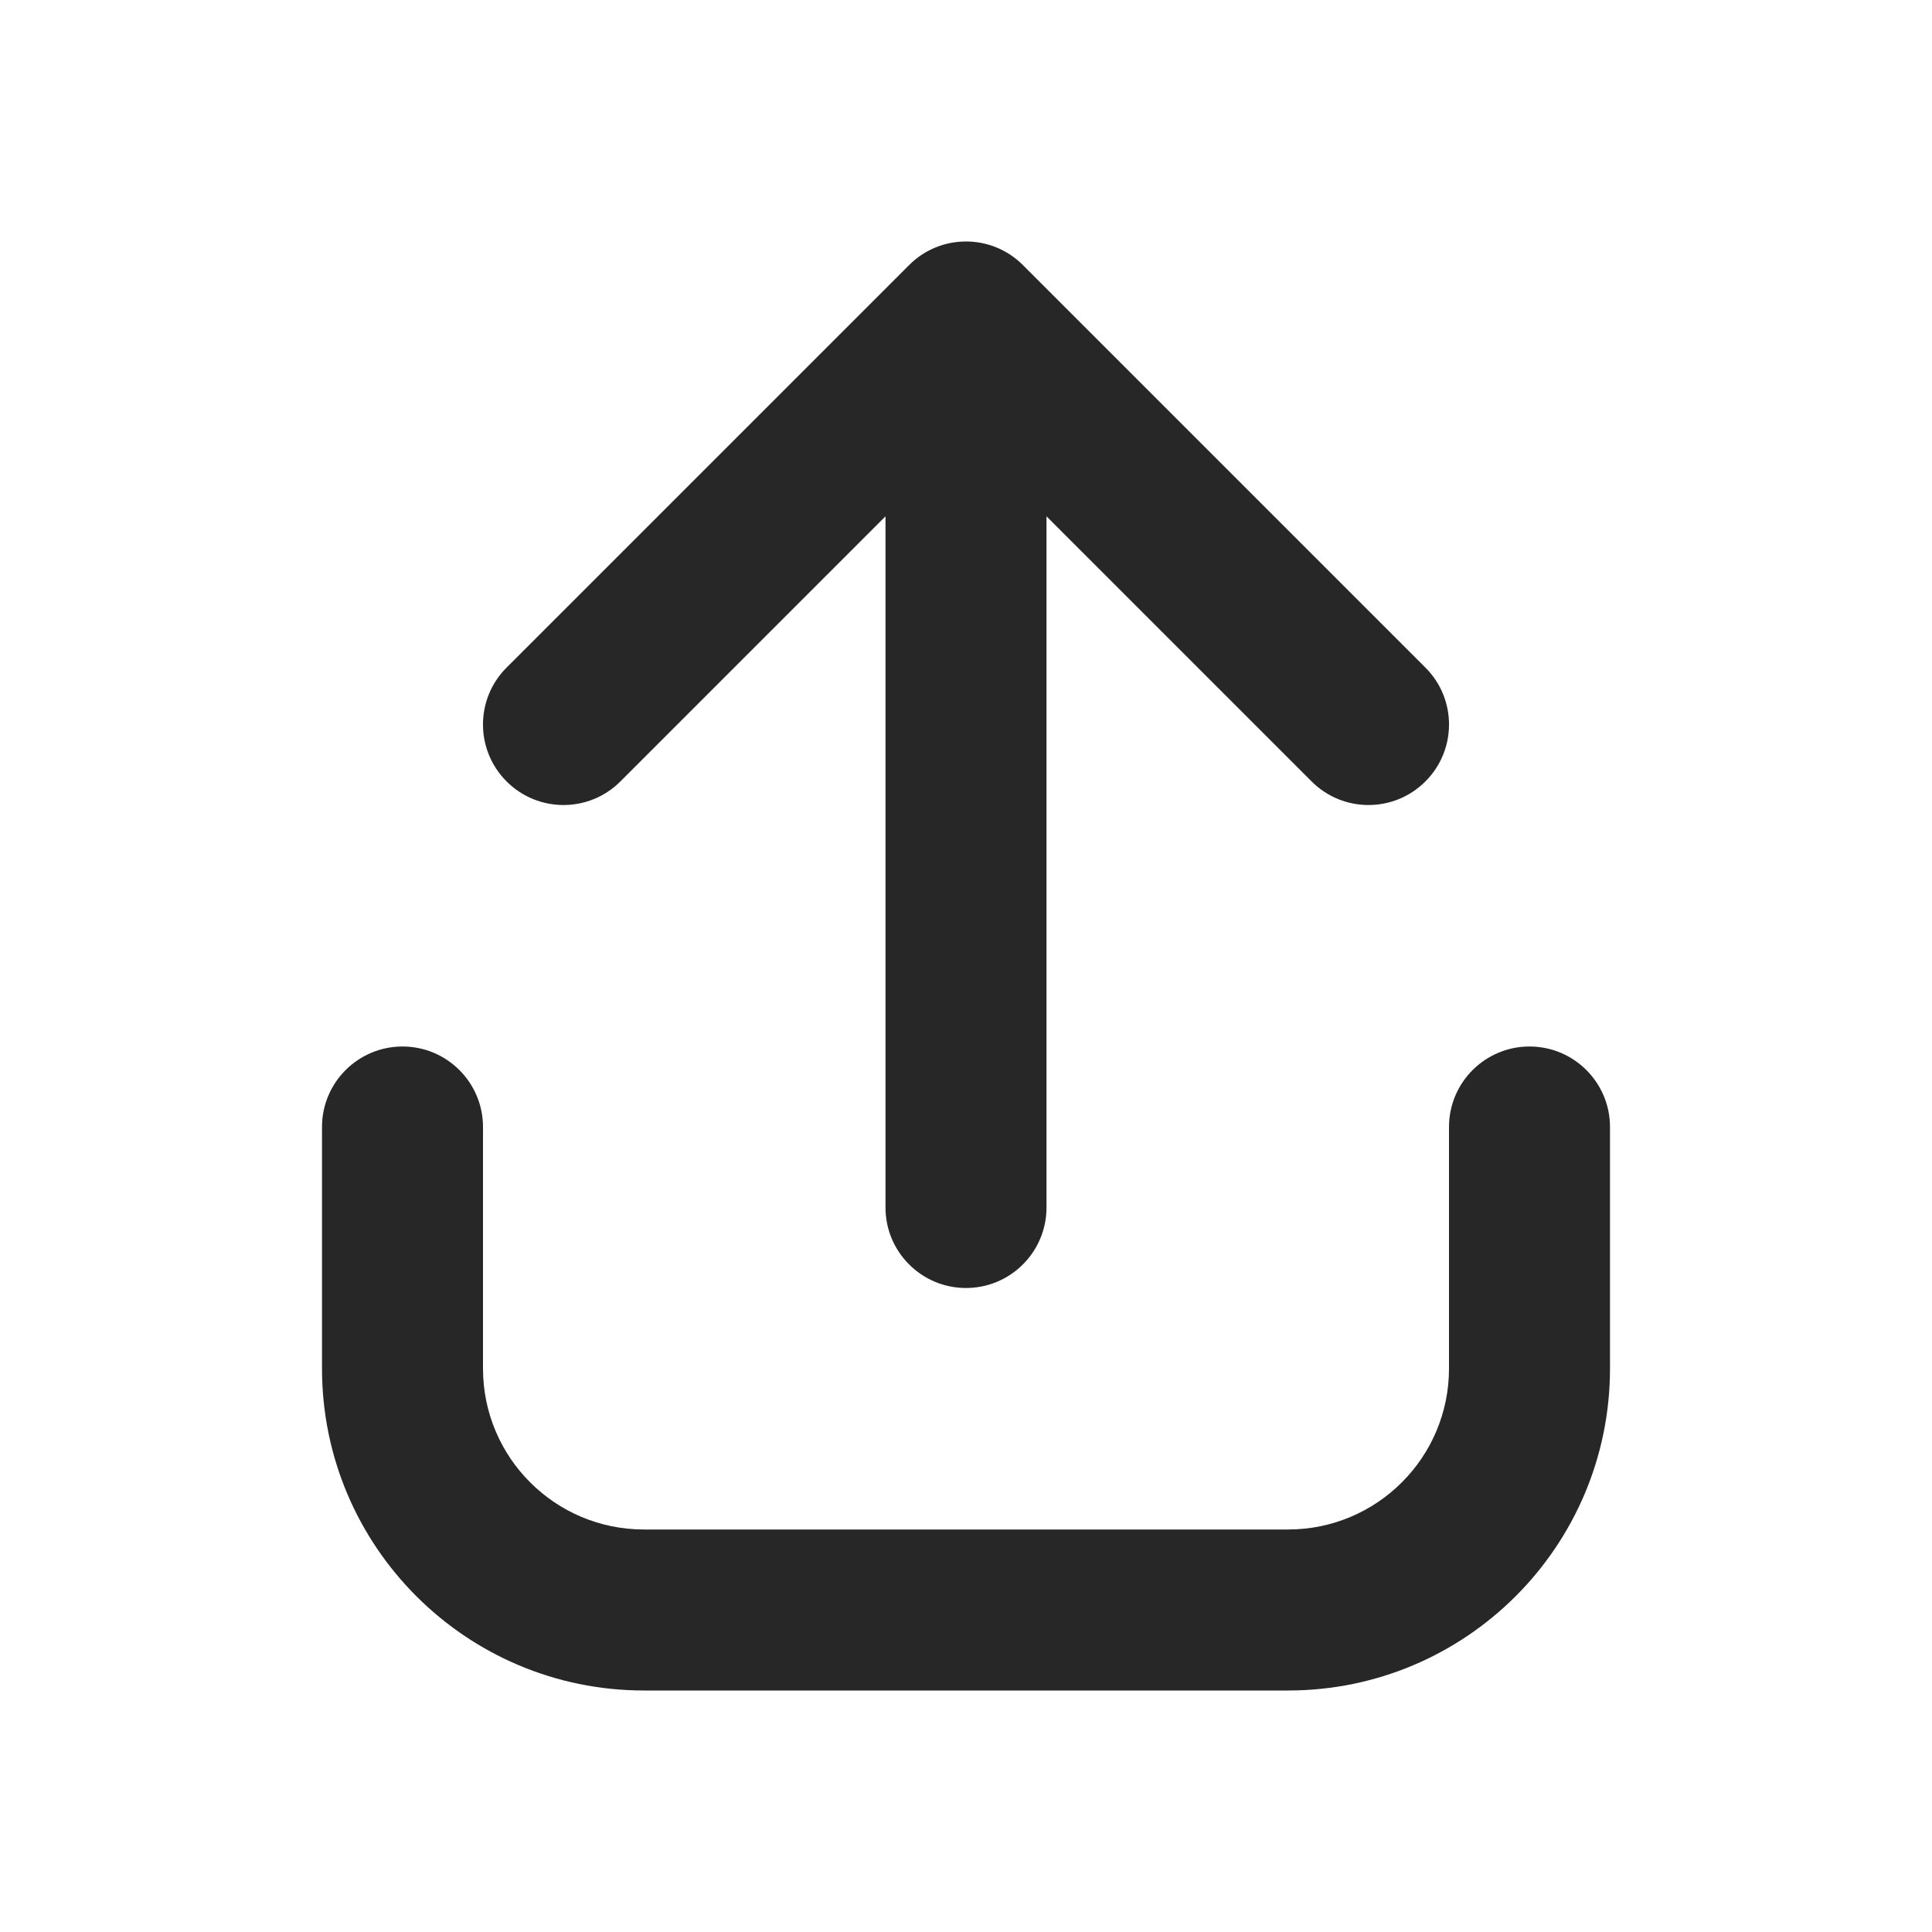 <svg width="24" height="24" viewBox="0 0 24 24" fill="none" xmlns="http://www.w3.org/2000/svg">
<g id="share 1">
<path id="Vector" d="M6 14C6 13.448 5.552 13 5 13C4.448 13 4 13.448 4 14H6ZM20 14C20 13.448 19.552 13 19 13C18.448 13 18 13.448 18 14H20ZM11 15C11 15.552 11.448 16 12 16C12.552 16 13 15.552 13 15H11ZM12 4L12.707 3.293C12.317 2.902 11.683 2.902 11.293 3.293L12 4ZM6.293 8.293C5.902 8.683 5.902 9.317 6.293 9.707C6.683 10.098 7.317 10.098 7.707 9.707L6.293 8.293ZM16.293 9.707C16.683 10.098 17.317 10.098 17.707 9.707C18.098 9.317 18.098 8.683 17.707 8.293L16.293 9.707ZM4 14V17H6V14H4ZM8 21H16V19H8V21ZM20 17V14H18V17H20ZM13 15V4H11V15H13ZM11.293 3.293L6.293 8.293L7.707 9.707L12.707 4.707L11.293 3.293ZM11.293 4.707L16.293 9.707L17.707 8.293L12.707 3.293L11.293 4.707ZM16 21C18.209 21 20 19.209 20 17H18C18 18.105 17.105 19 16 19V21ZM4 17C4 19.209 5.791 21 8 21V19C6.895 19 6 18.105 6 17H4Z" fill="#272727"/>
</g>
</svg>
